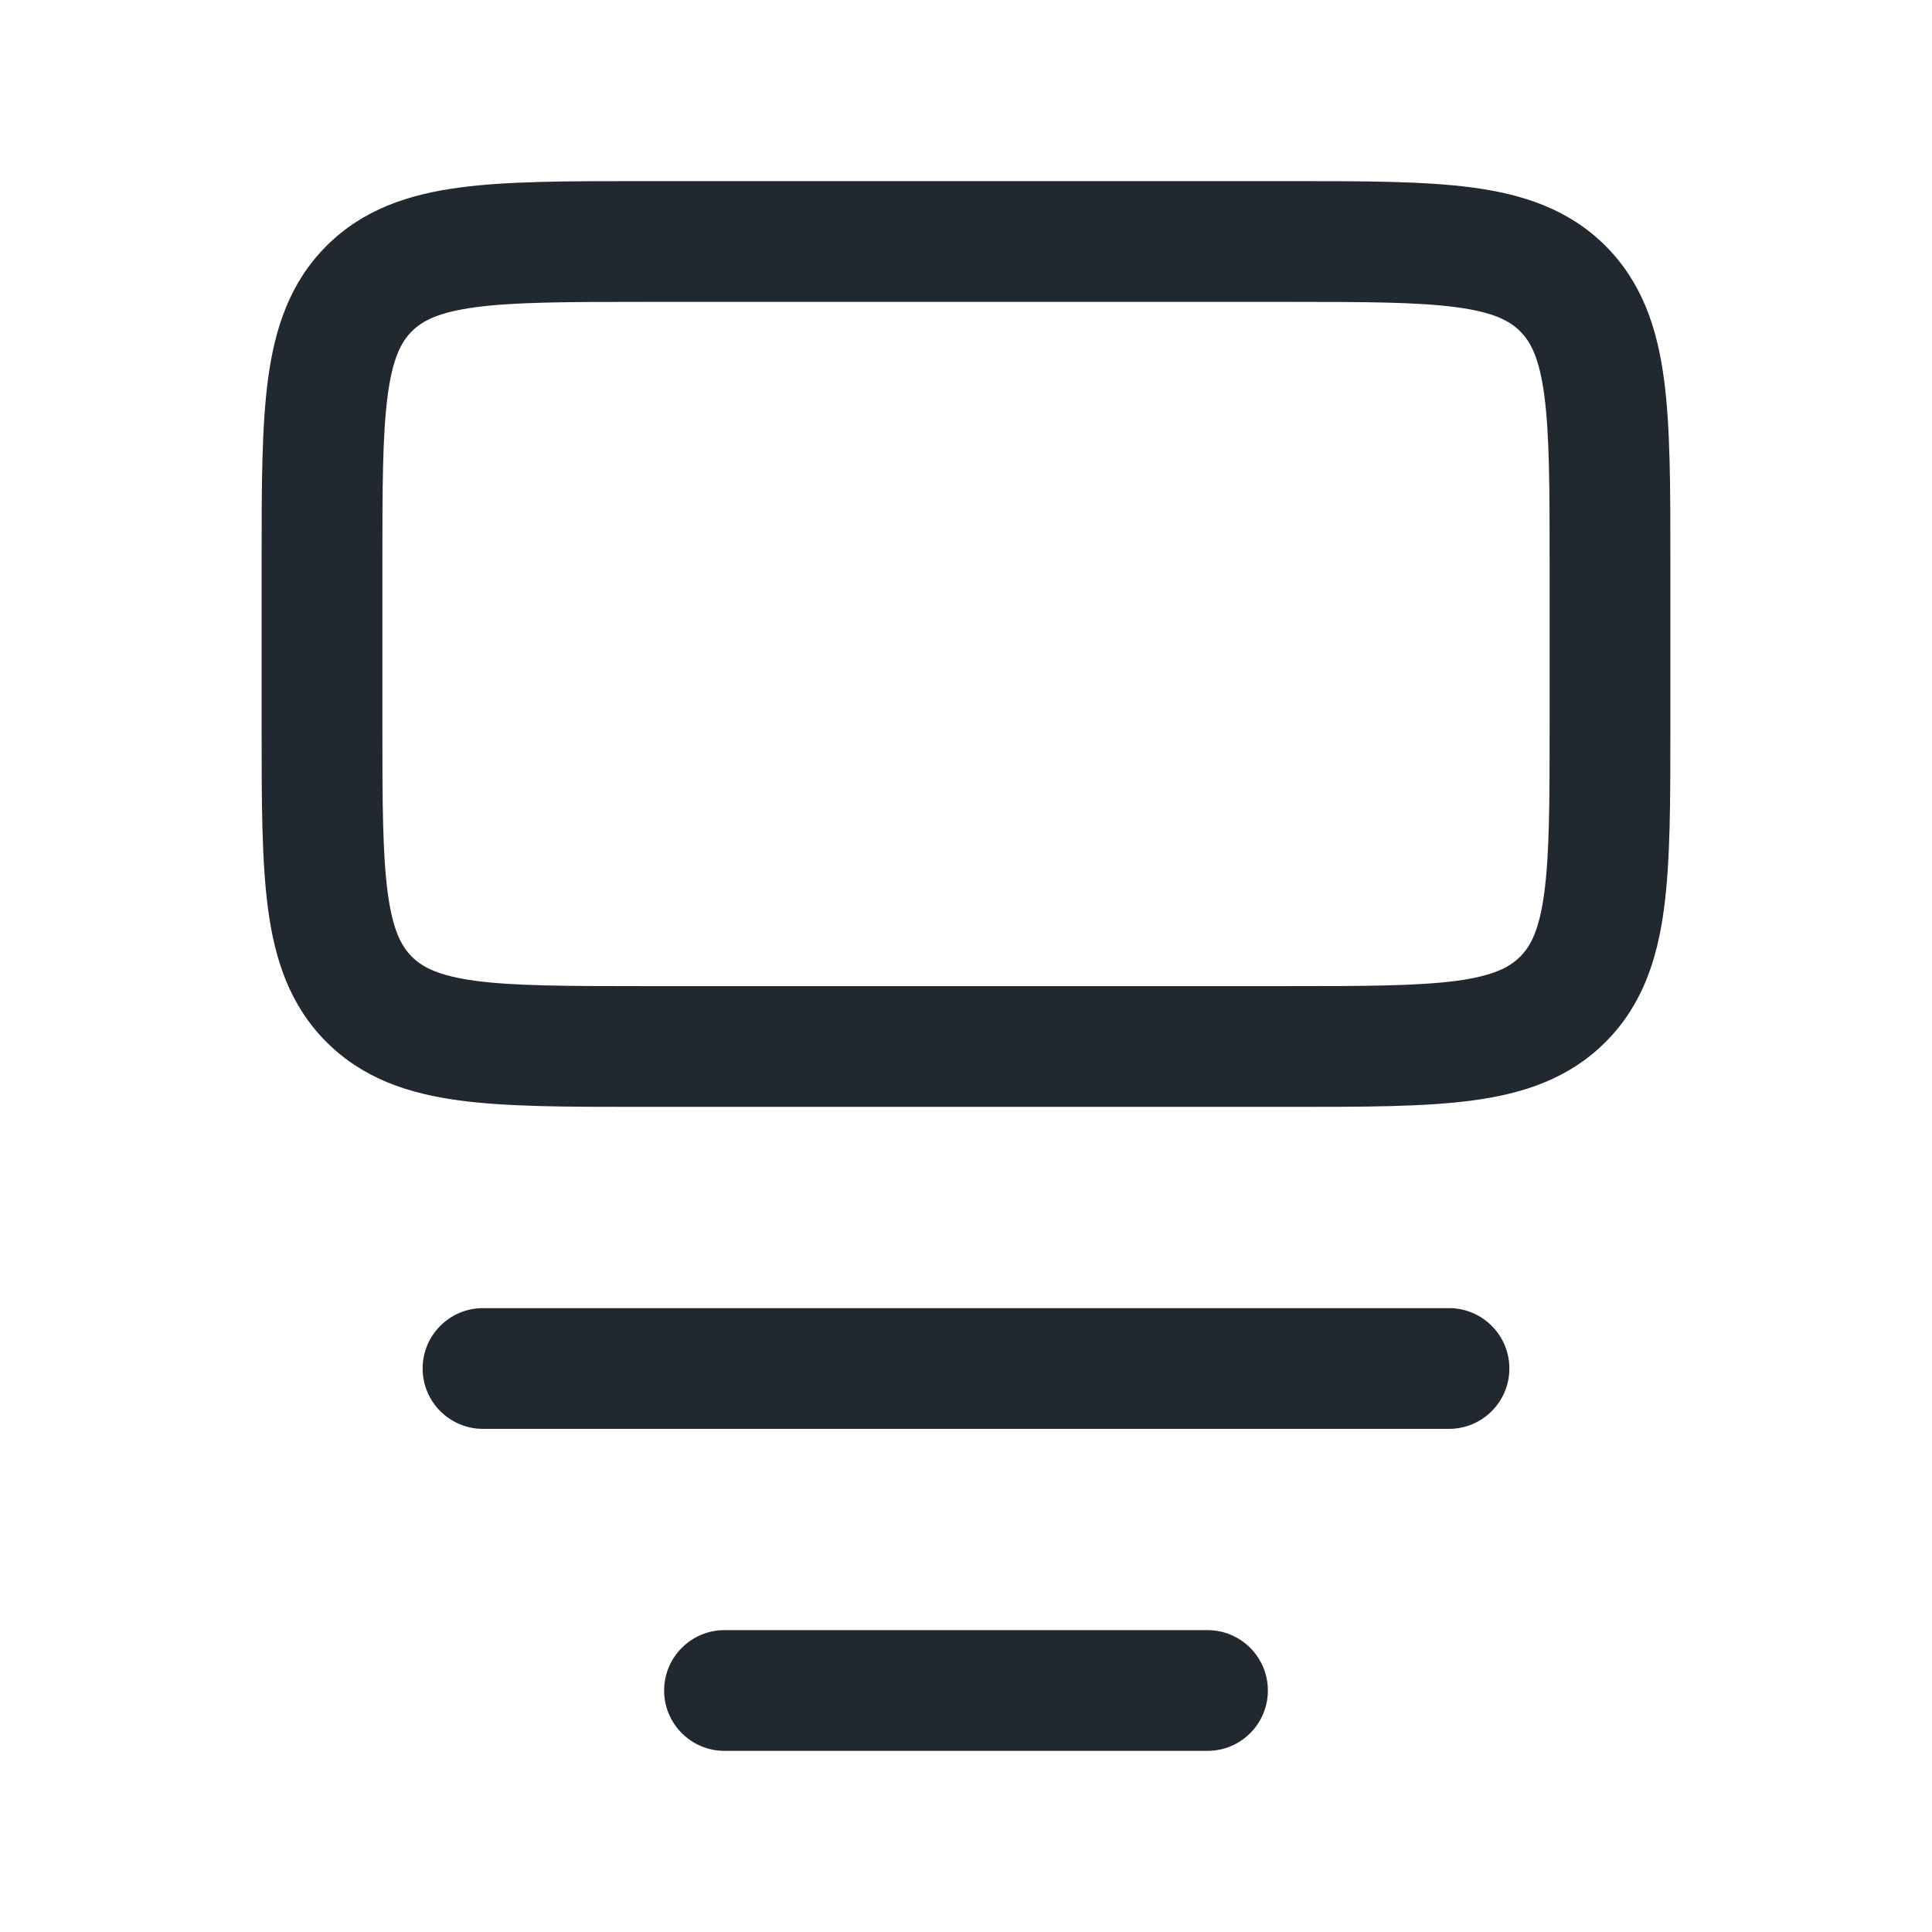 <svg width="24" height="24" viewBox="0 0 24 24" fill="none" xmlns="http://www.w3.org/2000/svg">
<path fill-rule="evenodd" clip-rule="evenodd" d="M7.948 2.25H8H16H16.052C16.951 2.25 17.7 2.25 18.294 2.33C18.922 2.414 19.489 2.6 19.945 3.055C20.4 3.511 20.586 4.078 20.67 4.706C20.75 5.3 20.75 6.05 20.75 6.948V7V9V9.052C20.75 9.95 20.75 10.7 20.67 11.294C20.586 11.922 20.4 12.489 19.945 12.944C19.489 13.4 18.922 13.586 18.294 13.67C17.7 13.75 16.951 13.75 16.052 13.75H16.052L16 13.75H8L7.948 13.75H7.948C7.05 13.75 6.3 13.75 5.706 13.67C5.078 13.586 4.511 13.4 4.055 12.944C3.6 12.489 3.414 11.922 3.33 11.294C3.25 10.7 3.25 9.95 3.25 9.052V9V7V6.948C3.25 6.05 3.25 5.3 3.33 4.706C3.414 4.078 3.6 3.511 4.055 3.055C4.511 2.6 5.078 2.414 5.706 2.33C6.3 2.25 7.05 2.25 7.948 2.25ZM5.905 3.817C5.444 3.879 5.246 3.986 5.116 4.116C4.986 4.246 4.879 4.444 4.817 4.905C4.752 5.388 4.75 6.036 4.75 7V9C4.75 9.964 4.752 10.612 4.817 11.095C4.879 11.556 4.986 11.754 5.116 11.884C5.246 12.014 5.444 12.121 5.905 12.184C6.388 12.248 7.036 12.25 8 12.25H16C16.964 12.25 17.612 12.248 18.095 12.184C18.556 12.121 18.754 12.014 18.884 11.884C19.014 11.754 19.121 11.556 19.183 11.095C19.248 10.612 19.25 9.964 19.25 9V7C19.25 6.036 19.248 5.388 19.183 4.905C19.121 4.444 19.014 4.246 18.884 4.116C18.754 3.986 18.556 3.879 18.095 3.817C17.612 3.752 16.964 3.75 16 3.75H8C7.036 3.75 6.388 3.752 5.905 3.817ZM5.25 17C5.25 16.586 5.586 16.25 6 16.25H18C18.414 16.25 18.75 16.586 18.75 17C18.75 17.414 18.414 17.75 18 17.75H6C5.586 17.75 5.25 17.414 5.25 17ZM9 20.25C8.586 20.25 8.25 20.586 8.25 21C8.25 21.414 8.586 21.75 9 21.75H15C15.414 21.75 15.75 21.414 15.75 21C15.75 20.586 15.414 20.25 15 20.25H9Z" fill="#22282F"/>
</svg>

